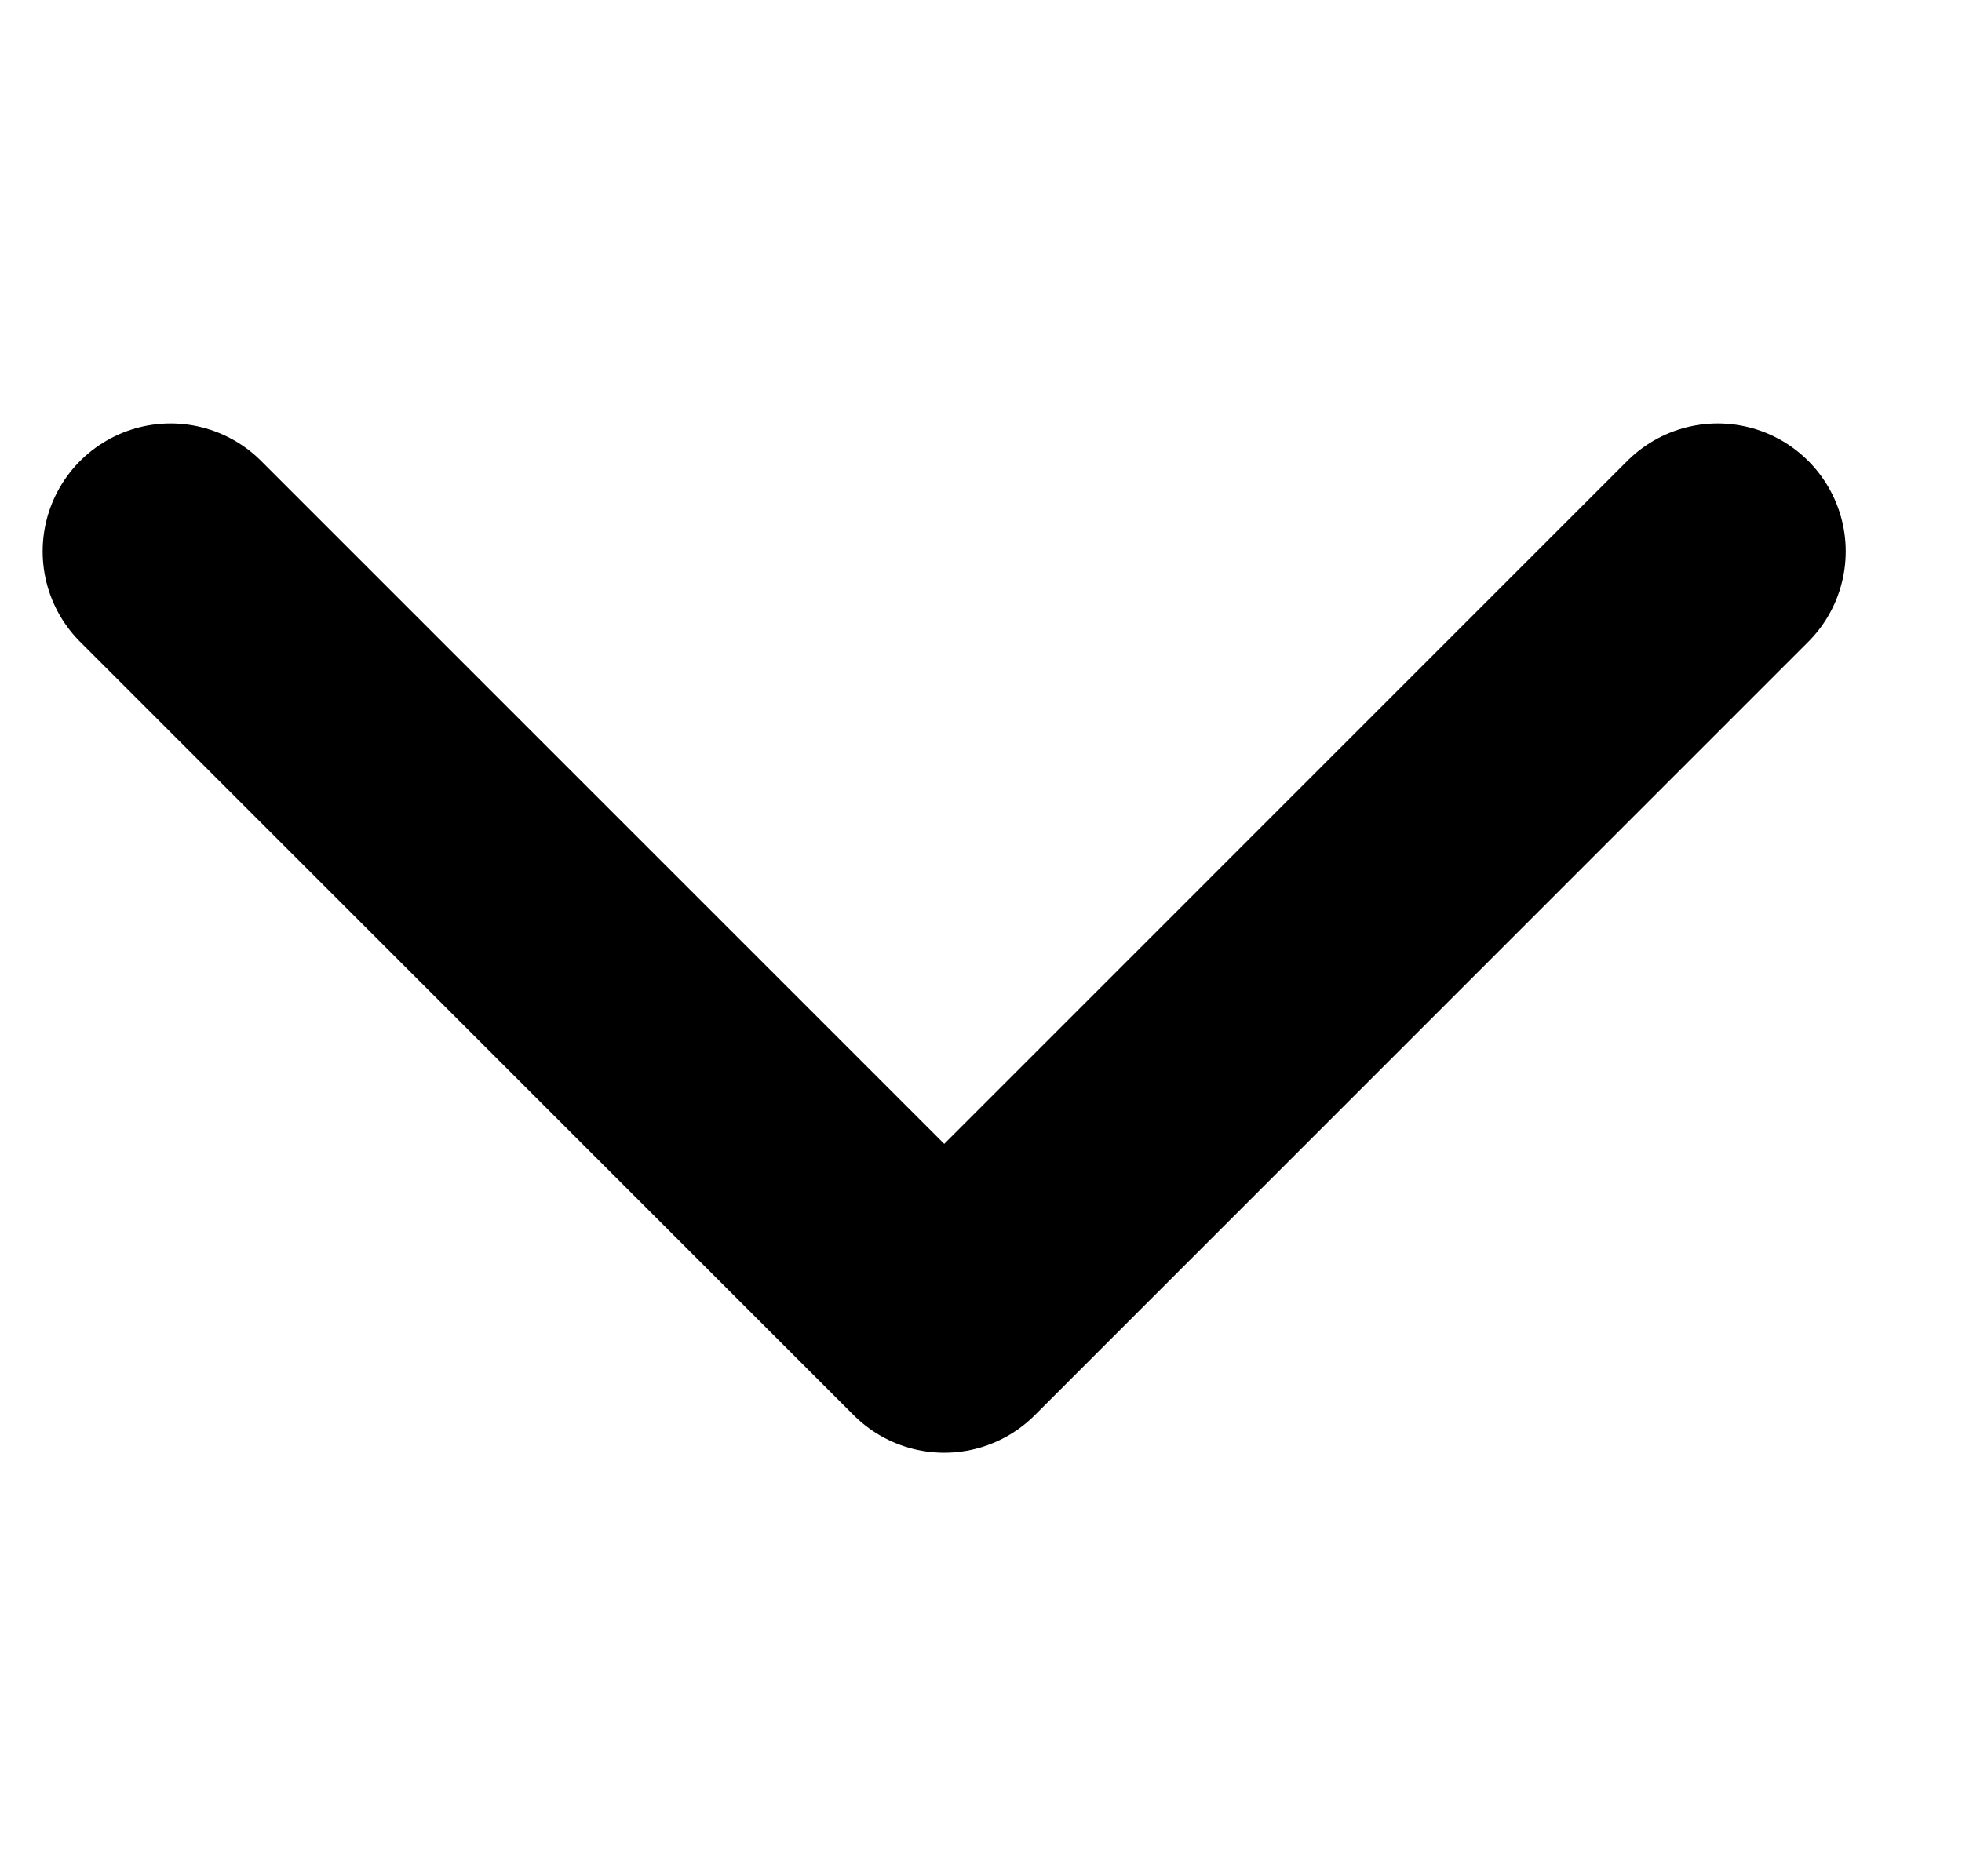 <svg width="23" height="22" viewBox="0 0 23 22" fill="none" xmlns="http://www.w3.org/2000/svg">
  <g clip-path="url(#clip0_423_6373)">
    <path stroke="currentColor" d="M2 6.465L11.069 15.534L20.137 6.465" stroke-width="3" stroke-linecap="round" stroke-linejoin="round"/>
  </g>
  <defs>
  <clipPath id="clip0_423_6373">
    <rect fill="currentColor" width="22.137" height="13.069" transform="translate(0 4.465)"/>
  </clipPath>
  </defs>
</svg>
